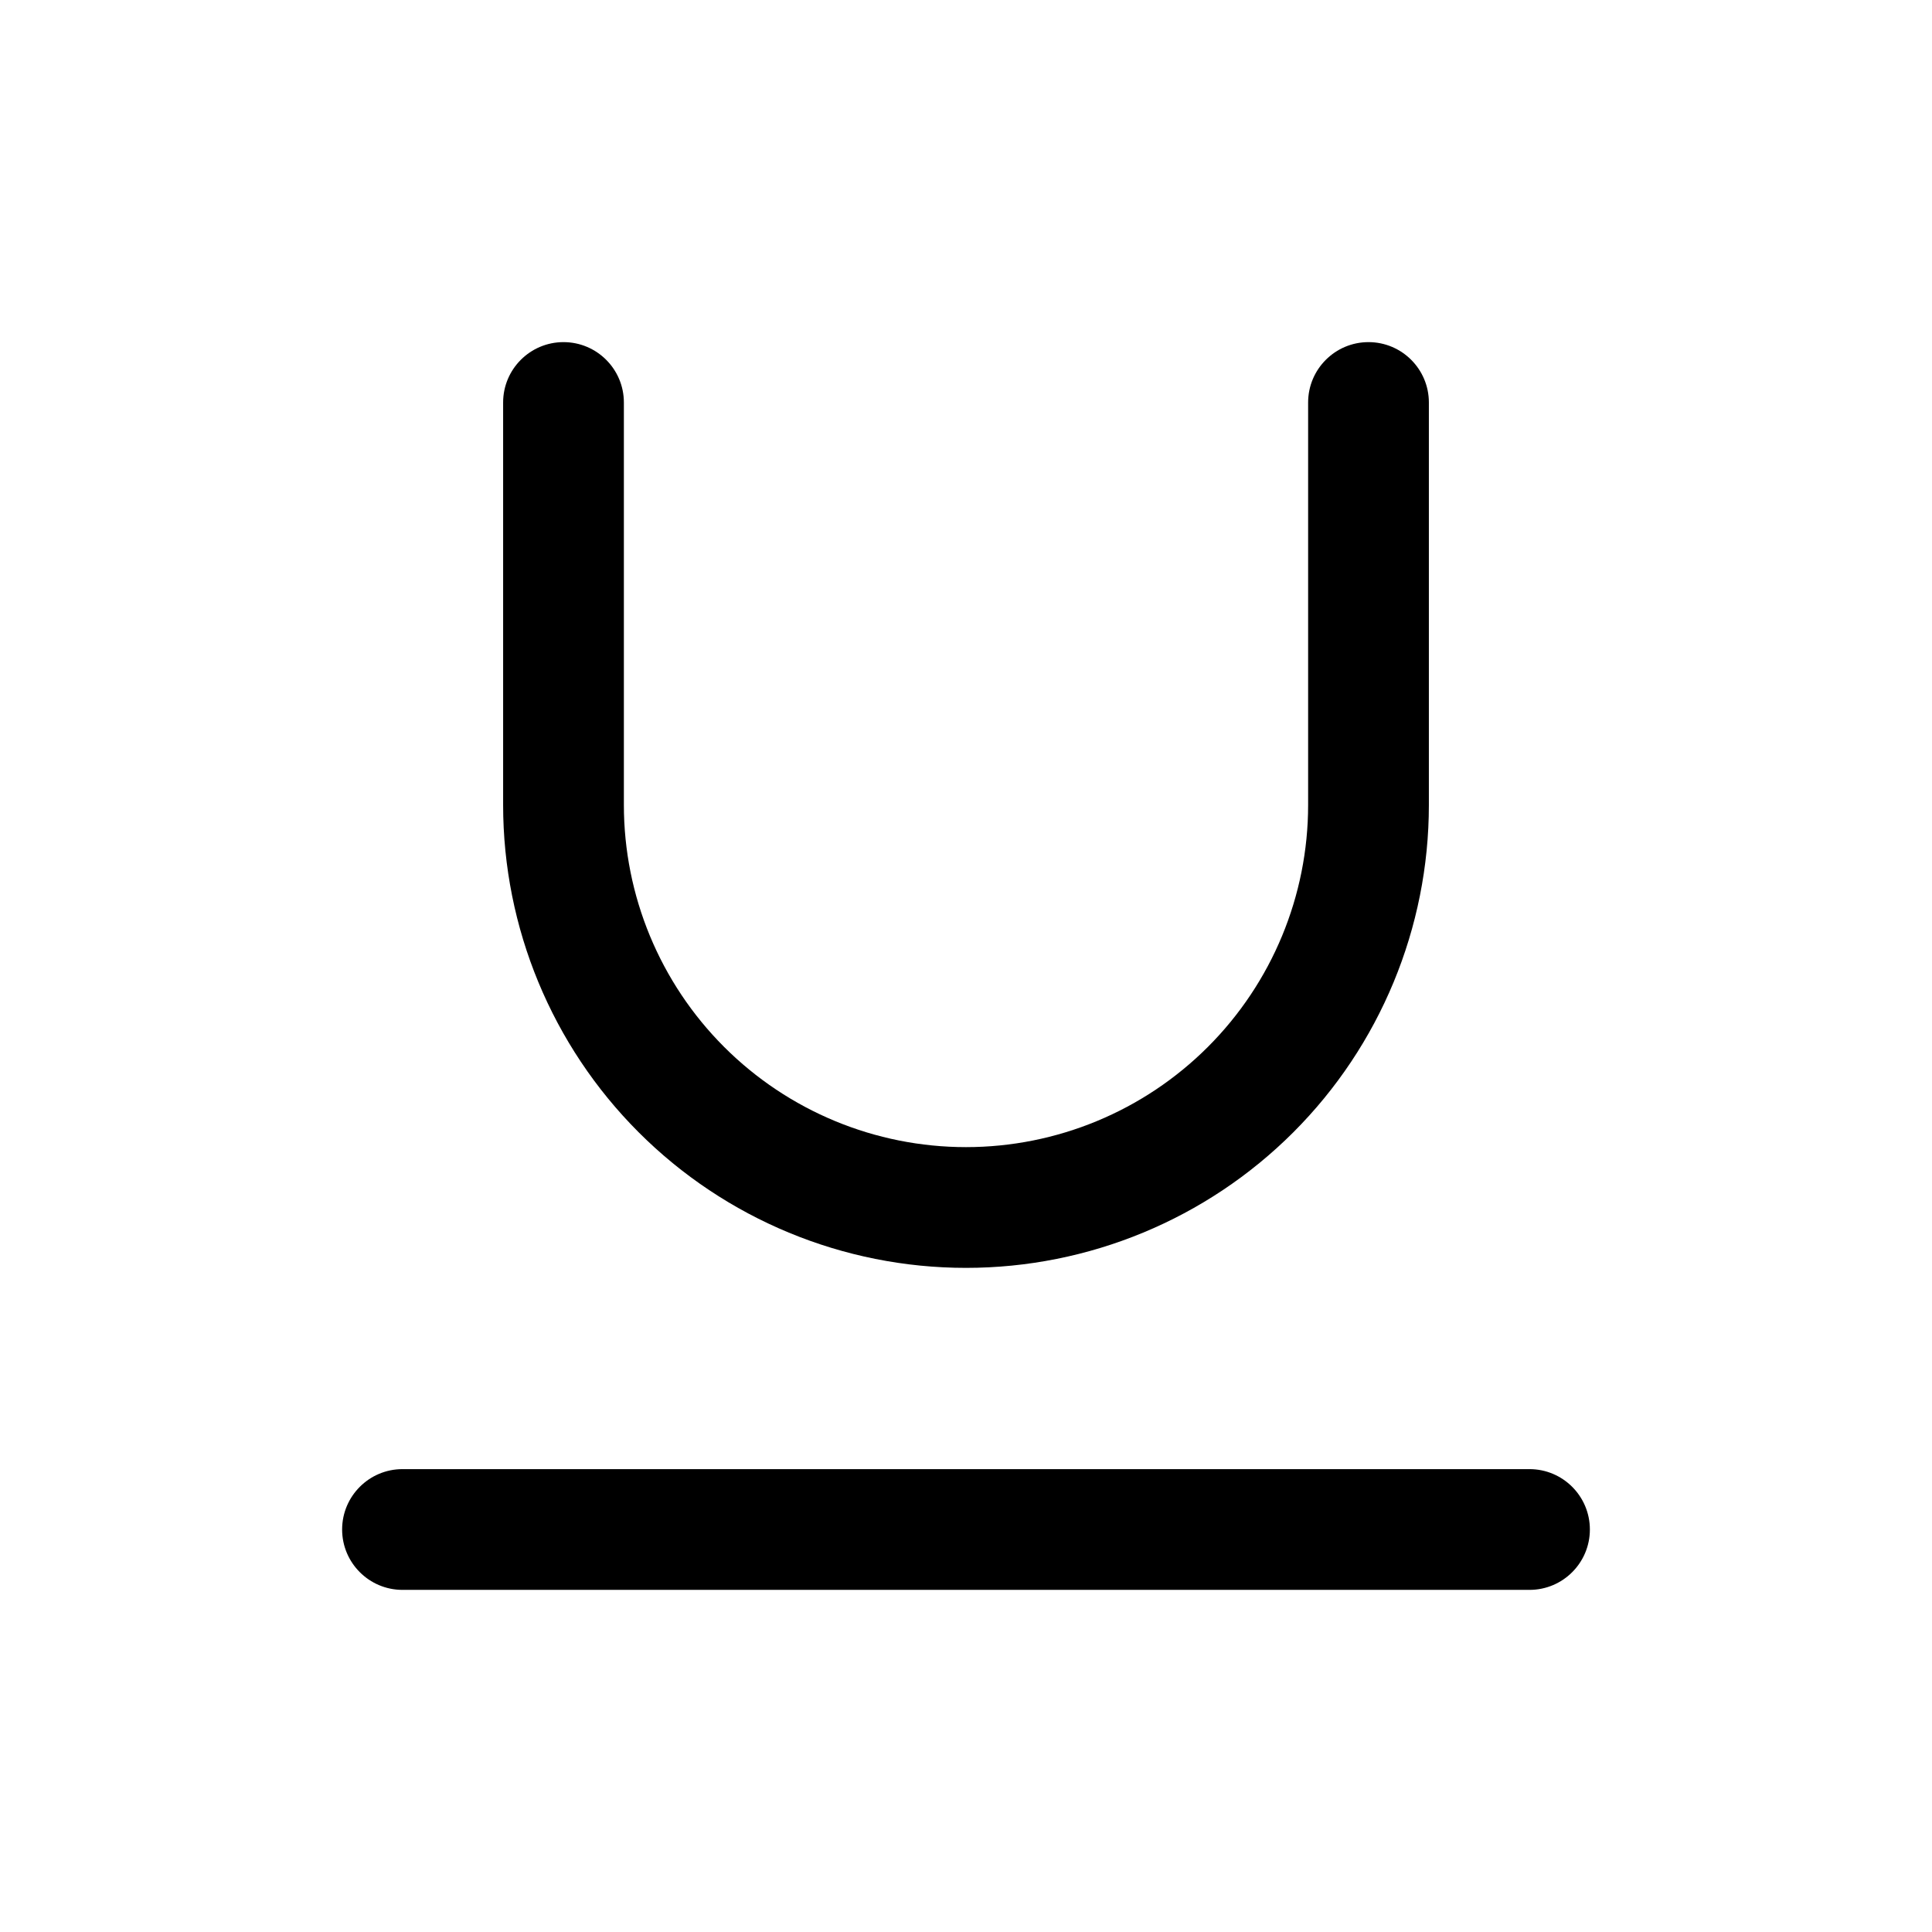 <svg width="24" height="24" viewBox="0 0 24 24" fill="none" xmlns="http://www.w3.org/2000/svg">
<path fill-rule="evenodd" clip-rule="evenodd" d="M7 4.25C7.414 4.25 7.75 4.586 7.75 5V10C7.75 11.127 8.198 12.208 8.995 13.005C9.792 13.802 10.873 14.25 12 14.25C13.127 14.25 14.208 13.802 15.005 13.005C15.802 12.208 16.25 11.127 16.25 10V5C16.25 4.586 16.586 4.25 17 4.25C17.414 4.25 17.75 4.586 17.75 5V10C17.75 11.525 17.144 12.988 16.066 14.066C14.988 15.144 13.525 15.75 12 15.75C10.475 15.75 9.012 15.144 7.934 14.066C6.856 12.988 6.25 11.525 6.25 10V5C6.25 4.586 6.586 4.25 7 4.25Z" fill="black"/>
<path fill-rule="evenodd" clip-rule="evenodd" d="M4.25 19C4.25 18.586 4.586 18.25 5 18.25H19C19.414 18.25 19.75 18.586 19.75 19C19.75 19.414 19.414 19.75 19 19.75H5C4.586 19.75 4.25 19.414 4.25 19Z" fill="black"/>
</svg>
